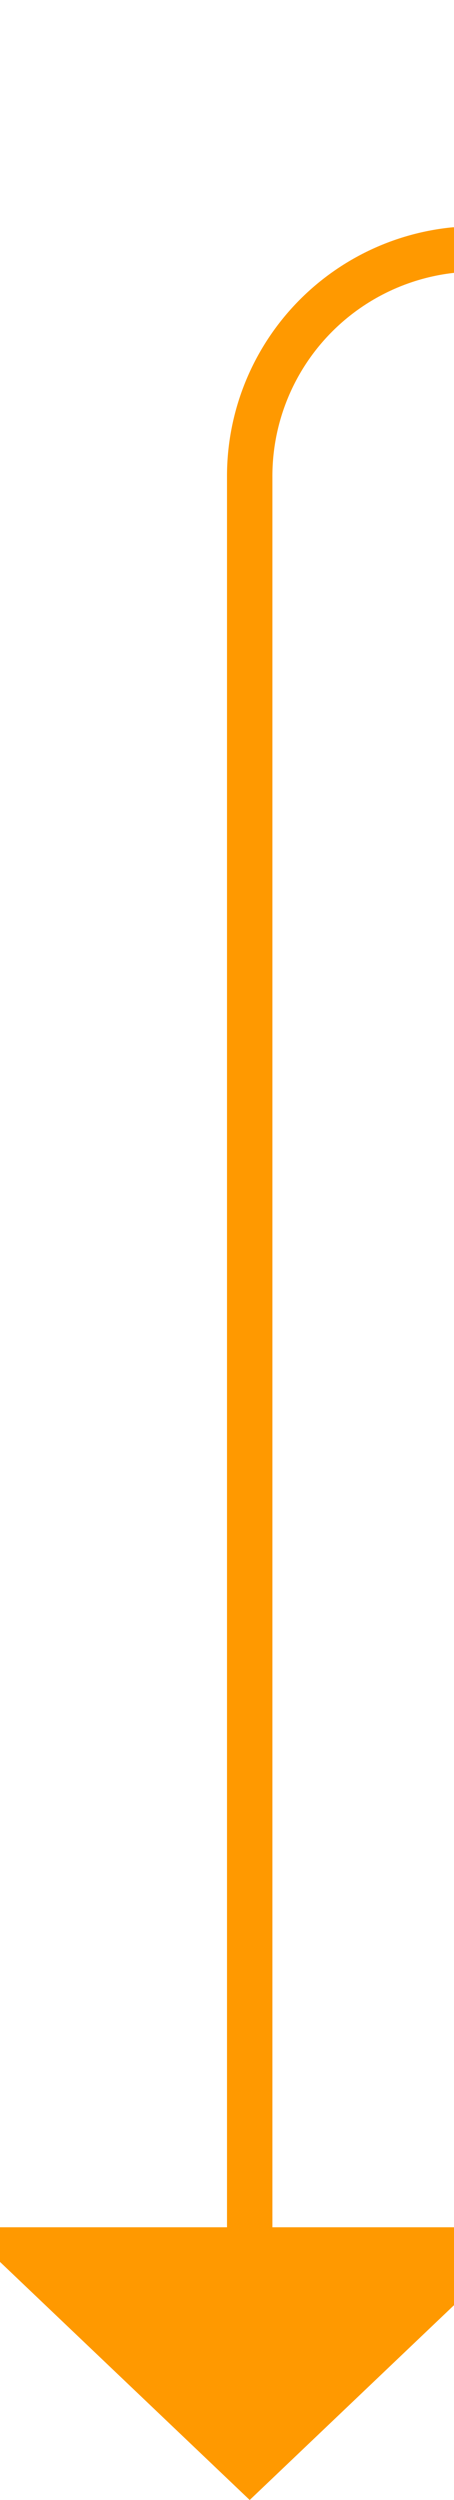 ﻿<?xml version="1.0" encoding="utf-8"?>
<svg version="1.1" xmlns:xlink="http://www.w3.org/1999/xlink" width="10px" height="55px" preserveAspectRatio="xMidYMin meet" viewBox="749 380  8 55" xmlns="http://www.w3.org/2000/svg">
  <path d="M 851.5 354  L 851.5 380  A 5 5 0 0 1 846.5 385.5 L 758 385.5  A 5 5 0 0 0 753.5 390.5 L 753.5 430  " stroke-width="1" stroke="#ff9900" fill="none" />
  <path d="M 851.5 353  A 3 3 0 0 0 848.5 356 A 3 3 0 0 0 851.5 359 A 3 3 0 0 0 854.5 356 A 3 3 0 0 0 851.5 353 Z M 747.2 429  L 753.5 435  L 759.8 429  L 747.2 429  Z " fill-rule="nonzero" fill="#ff9900" stroke="none" />
</svg>